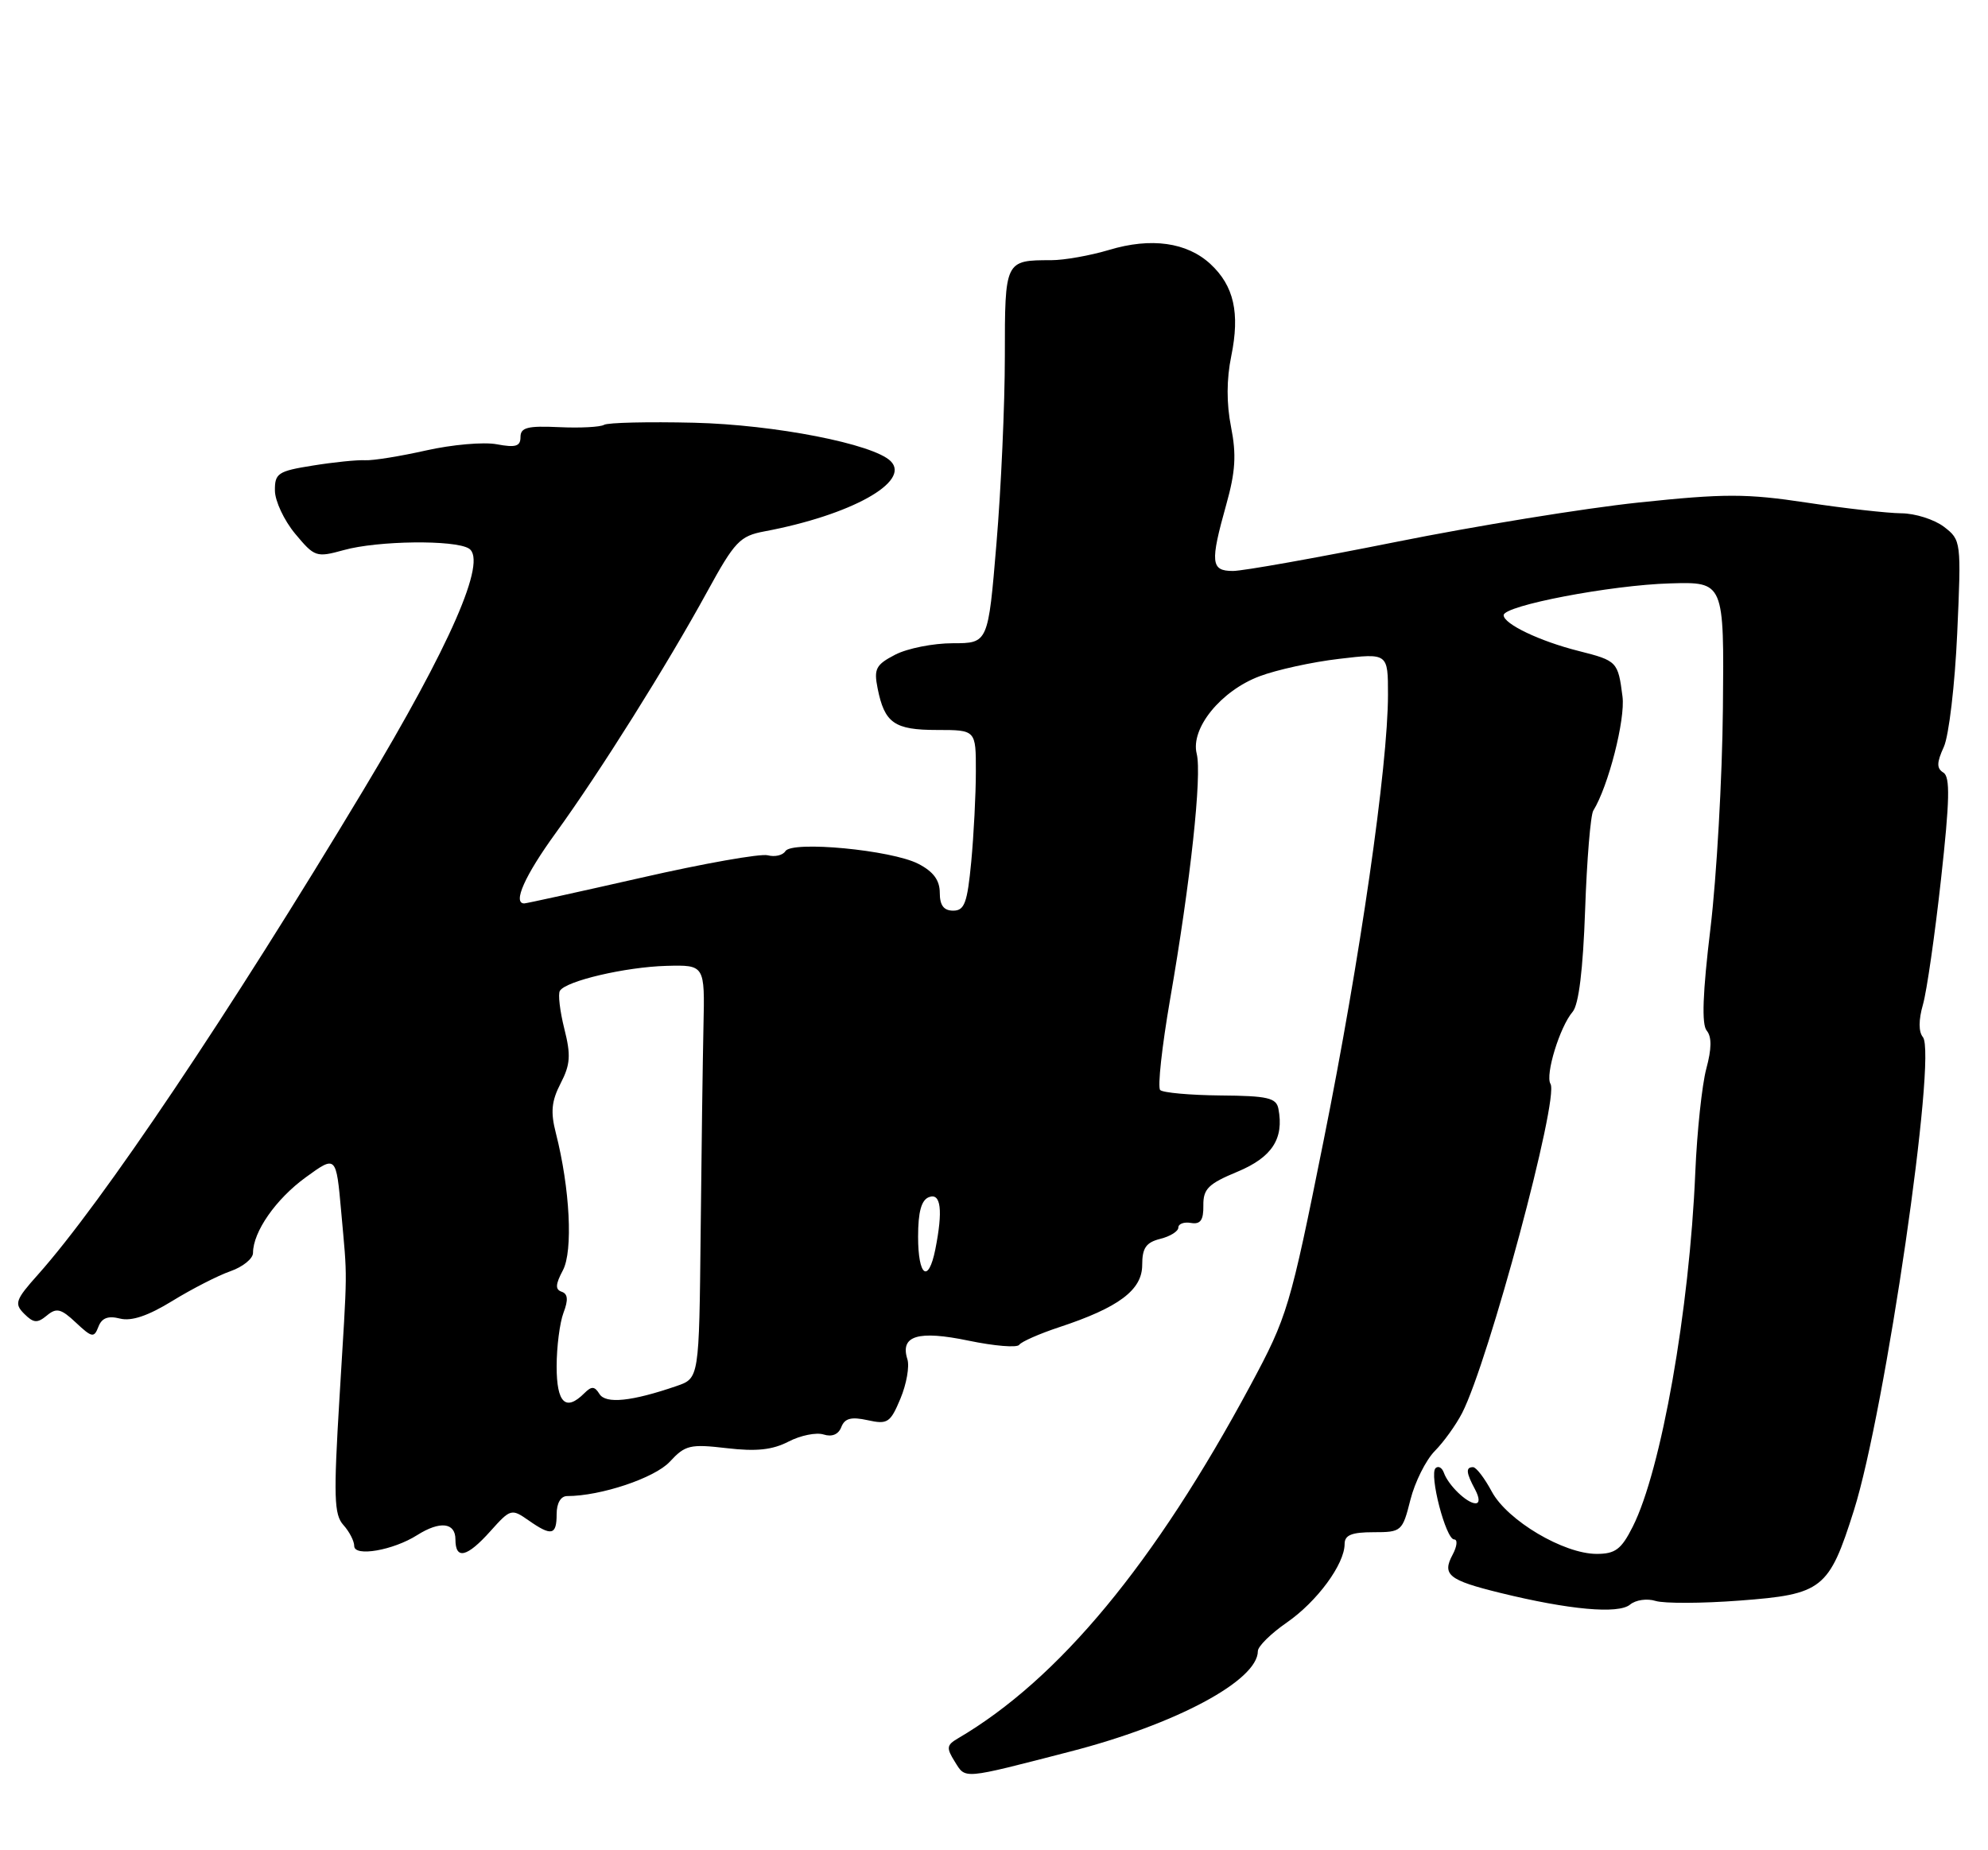 <?xml version="1.0" encoding="UTF-8" standalone="no"?>
<!DOCTYPE svg PUBLIC "-//W3C//DTD SVG 1.1//EN" "http://www.w3.org/Graphics/SVG/1.1/DTD/svg11.dtd" >
<svg xmlns="http://www.w3.org/2000/svg" xmlns:xlink="http://www.w3.org/1999/xlink" version="1.1" viewBox="0 0 275 256">
 <g >
 <path fill="currentColor"
d=" M 148.00 242.36 C 162.66 238.59 174.00 232.52 174.00 228.45 C 174.00 227.80 175.80 226.02 178.00 224.50 C 182.19 221.60 186.00 216.42 186.00 213.63 C 186.00 212.40 186.97 212.00 189.99 212.00 C 193.87 212.00 194.00 211.89 195.10 207.52 C 195.72 205.06 197.24 202.02 198.47 200.77 C 199.71 199.52 201.41 197.15 202.26 195.50 C 205.93 188.32 215.70 151.94 214.48 149.97 C 213.72 148.74 215.77 142.06 217.54 140.00 C 218.39 139.01 218.98 134.18 219.27 125.89 C 219.51 118.96 220.02 112.78 220.40 112.16 C 222.48 108.80 224.85 99.54 224.44 96.37 C 223.82 91.54 223.71 91.42 218.37 90.07 C 213.00 88.72 208.00 86.33 208.00 85.12 C 208.00 83.79 222.85 80.95 231.02 80.72 C 238.50 80.50 238.50 80.50 238.33 98.00 C 238.24 107.62 237.46 121.32 236.61 128.43 C 235.53 137.38 235.37 141.74 236.09 142.60 C 236.80 143.46 236.78 145.10 236.03 147.88 C 235.44 150.10 234.75 156.54 234.51 162.20 C 233.71 181.26 229.80 203.43 225.85 211.25 C 224.28 214.37 223.44 215.00 220.87 215.00 C 216.30 215.00 208.52 210.38 206.37 206.40 C 205.37 204.53 204.20 203.00 203.77 203.00 C 202.73 203.00 202.80 203.76 204.04 206.07 C 204.67 207.26 204.70 208.00 204.11 208.00 C 202.93 208.00 200.34 205.50 199.73 203.77 C 199.48 203.07 198.97 202.78 198.59 203.13 C 197.66 203.98 200.00 213.00 201.15 213.00 C 201.66 213.00 201.56 213.95 200.94 215.11 C 199.45 217.89 200.38 218.64 207.51 220.39 C 217.07 222.74 223.87 223.35 225.48 222.02 C 226.27 221.36 227.85 221.14 229.02 221.51 C 230.18 221.87 235.41 221.86 240.64 221.46 C 252.11 220.60 253.00 219.90 256.45 208.98 C 260.78 195.27 267.98 145.88 265.99 143.49 C 265.39 142.76 265.39 141.12 266.00 139.00 C 266.53 137.16 267.65 129.35 268.50 121.65 C 269.71 110.71 269.78 107.48 268.83 106.90 C 267.88 106.31 267.89 105.53 268.89 103.34 C 269.59 101.80 270.42 94.74 270.74 87.64 C 271.31 74.89 271.29 74.72 268.91 72.89 C 267.58 71.88 264.93 71.03 263.00 71.02 C 261.07 71.00 255.18 70.34 249.91 69.54 C 241.56 68.28 238.56 68.28 226.68 69.53 C 219.18 70.32 204.06 72.78 193.07 74.99 C 182.09 77.19 171.95 79.00 170.55 79.00 C 167.49 79.00 167.38 77.85 169.63 69.81 C 170.90 65.28 171.05 62.91 170.29 59.07 C 169.65 55.84 169.66 52.47 170.32 49.27 C 171.54 43.30 170.69 39.55 167.45 36.54 C 164.19 33.52 159.23 32.83 153.42 34.58 C 150.81 35.36 147.22 36.00 145.42 36.00 C 139.01 36.00 139.00 36.03 139.00 49.30 C 139.00 55.95 138.48 67.61 137.84 75.20 C 136.69 89.00 136.69 89.00 131.79 89.00 C 129.10 89.00 125.52 89.71 123.84 90.58 C 121.16 91.97 120.86 92.54 121.40 95.24 C 122.36 100.05 123.71 101.00 129.62 101.00 C 135.00 101.00 135.00 101.00 134.99 106.75 C 134.99 109.91 134.70 115.54 134.35 119.25 C 133.81 124.93 133.42 126.00 131.86 126.00 C 130.55 126.00 130.00 125.27 130.00 123.53 C 130.00 121.79 129.11 120.59 127.03 119.52 C 123.34 117.61 109.55 116.30 108.64 117.77 C 108.29 118.34 107.19 118.60 106.20 118.34 C 105.21 118.08 97.34 119.47 88.72 121.44 C 80.09 123.40 72.80 125.00 72.52 125.00 C 70.88 125.00 72.60 121.14 76.89 115.23 C 82.91 106.93 92.27 92.03 97.83 81.86 C 101.64 74.90 102.35 74.16 105.76 73.52 C 117.71 71.28 126.04 66.64 123.21 63.81 C 120.83 61.43 107.18 58.76 96.00 58.49 C 89.67 58.34 84.08 58.47 83.56 58.78 C 83.05 59.09 80.24 59.24 77.31 59.10 C 72.98 58.90 72.00 59.15 72.00 60.47 C 72.00 61.76 71.33 61.96 68.71 61.47 C 66.91 61.13 62.52 61.52 58.96 62.32 C 55.41 63.12 51.60 63.74 50.50 63.68 C 49.40 63.62 46.14 63.95 43.25 64.42 C 38.46 65.18 38.00 65.49 38.03 67.88 C 38.04 69.32 39.30 72.01 40.83 73.85 C 43.52 77.08 43.75 77.16 47.56 76.11 C 52.25 74.80 62.94 74.67 64.87 75.90 C 67.44 77.53 62.33 89.23 50.27 109.31 C 31.76 140.13 14.11 166.43 5.25 176.36 C 2.13 179.85 1.95 180.38 3.35 181.78 C 4.64 183.07 5.16 183.11 6.48 182.02 C 7.81 180.91 8.44 181.06 10.50 183.00 C 12.72 185.08 13.01 185.14 13.61 183.58 C 14.08 182.35 14.95 182.02 16.60 182.44 C 18.19 182.84 20.49 182.06 23.84 180.00 C 26.54 178.34 30.15 176.49 31.87 175.89 C 33.59 175.29 35.00 174.15 35.00 173.35 C 35.00 170.44 38.17 165.89 42.29 162.90 C 46.50 159.84 46.50 159.84 47.20 167.67 C 48.07 177.44 48.09 174.77 46.96 193.42 C 46.13 207.11 46.21 209.57 47.50 211.00 C 48.32 211.91 49.00 213.22 49.00 213.91 C 49.00 215.44 54.39 214.51 57.71 212.40 C 60.86 210.41 63.00 210.65 63.00 213.00 C 63.00 215.86 64.60 215.48 67.86 211.83 C 70.60 208.77 70.76 208.72 73.07 210.33 C 76.29 212.59 77.00 212.44 77.00 209.50 C 77.00 207.98 77.57 207.00 78.45 207.00 C 83.10 207.00 90.56 204.50 92.65 202.25 C 94.78 199.94 95.46 199.78 100.52 200.37 C 104.61 200.85 106.84 200.62 109.08 199.46 C 110.74 198.60 112.92 198.16 113.93 198.48 C 115.09 198.85 115.99 198.47 116.38 197.45 C 116.85 196.24 117.74 196.00 120.02 196.50 C 122.78 197.11 123.16 196.86 124.56 193.51 C 125.40 191.50 125.83 189.05 125.52 188.07 C 124.48 184.80 126.99 184.04 134.00 185.50 C 137.56 186.24 140.70 186.50 140.99 186.07 C 141.27 185.65 143.75 184.55 146.50 183.64 C 154.75 180.92 158.00 178.49 158.00 175.03 C 158.00 172.67 158.53 171.91 160.50 171.41 C 161.88 171.07 163.00 170.36 163.00 169.85 C 163.00 169.33 163.79 169.04 164.75 169.21 C 166.06 169.43 166.49 168.83 166.46 166.79 C 166.43 164.50 167.15 163.79 171.18 162.12 C 175.97 160.12 177.64 157.55 176.84 153.40 C 176.55 151.90 175.33 151.62 168.83 151.57 C 164.62 151.53 160.86 151.19 160.49 150.82 C 160.11 150.45 160.73 144.82 161.85 138.32 C 164.69 121.97 166.28 107.25 165.54 104.29 C 164.66 100.79 168.87 95.59 174.23 93.57 C 176.58 92.68 181.54 91.59 185.25 91.16 C 192.00 90.36 192.00 90.36 192.00 96.12 C 192.00 105.94 188.14 132.71 183.10 157.79 C 178.45 180.95 178.10 182.13 172.99 191.65 C 159.73 216.33 146.46 232.36 132.49 240.54 C 130.94 241.45 130.89 241.85 132.08 243.75 C 133.60 246.18 132.98 246.24 148.00 242.36 Z  M 77.00 189.07 C 77.00 186.35 77.43 183.01 77.95 181.63 C 78.63 179.85 78.55 179.02 77.70 178.73 C 76.79 178.42 76.83 177.71 77.86 175.77 C 79.29 173.10 78.84 164.41 76.89 156.77 C 76.14 153.86 76.29 152.34 77.55 149.90 C 78.90 147.29 78.99 146.00 78.06 142.33 C 77.45 139.89 77.17 137.53 77.45 137.09 C 78.29 135.72 86.52 133.80 92.16 133.64 C 97.50 133.50 97.50 133.50 97.31 142.00 C 97.21 146.68 97.03 159.55 96.92 170.60 C 96.71 190.70 96.71 190.70 93.60 191.77 C 87.38 193.91 83.79 194.28 82.92 192.87 C 82.25 191.79 81.83 191.77 80.84 192.76 C 78.26 195.34 77.00 194.14 77.00 189.07 Z  M 127.00 171.11 C 127.00 167.68 127.45 166.04 128.50 165.64 C 130.16 165.00 130.46 167.45 129.38 172.88 C 128.42 177.65 127.00 176.59 127.00 171.11 Z "/>
</g>
</svg>
